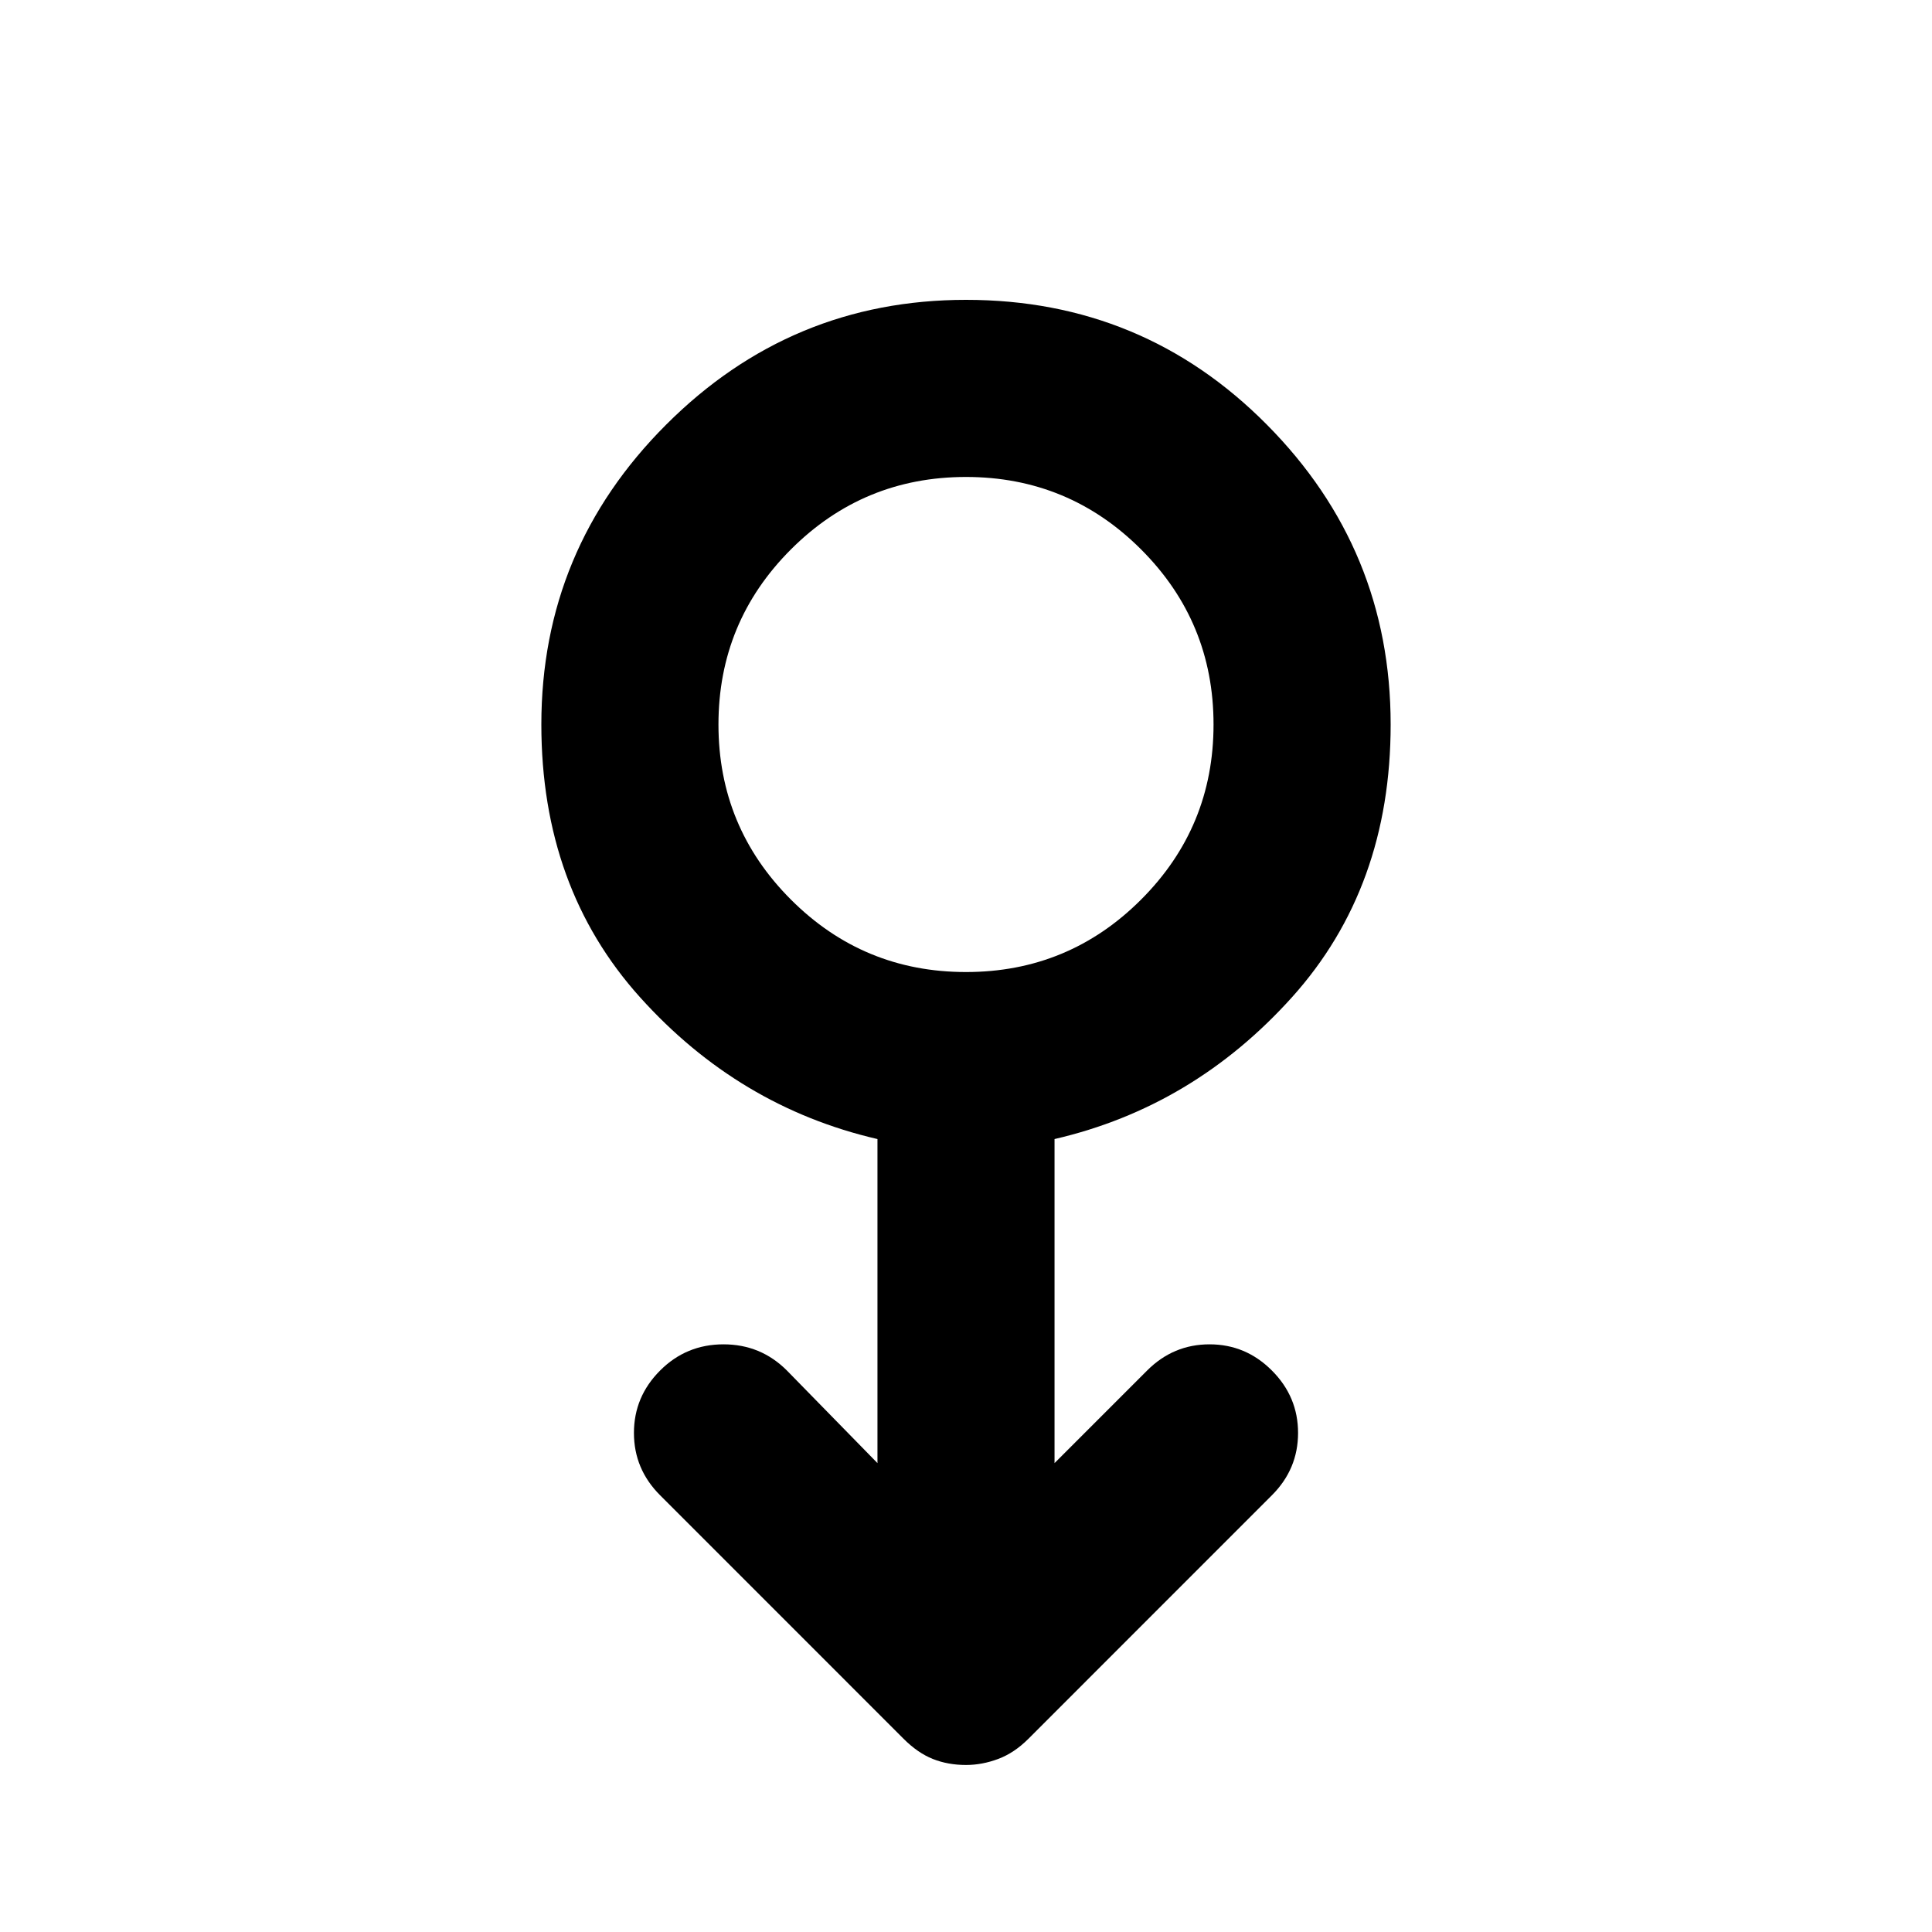 <svg xmlns="http://www.w3.org/2000/svg" height="40" width="40"><path d="M20 36.542q-.375 0-.688-.125-.312-.125-.604-.417l-5.041-5.042q-.542-.541-.542-1.291 0-.75.542-1.292.541-.542 1.312-.542t1.313.542l1.875 1.917v-6.709q-2.875-.666-4.917-2.937T11.208 15q0-3.625 2.584-6.208Q16.375 6.208 20 6.208q3.667 0 6.229 2.584 2.563 2.583 2.563 6.208 0 3.375-2.042 5.646t-4.917 2.937v6.709l1.917-1.917q.542-.542 1.292-.542t1.291.542q.542.542.542 1.292t-.542 1.291L21.292 36q-.292.292-.625.417-.334.125-.667.125Zm0-16.417q2.125 0 3.625-1.5t1.5-3.625q0-2.125-1.5-3.625T20 9.875q-2.125 0-3.625 1.5T14.875 15q0 2.125 1.5 3.625t3.625 1.5ZM20 15Z"/></svg>